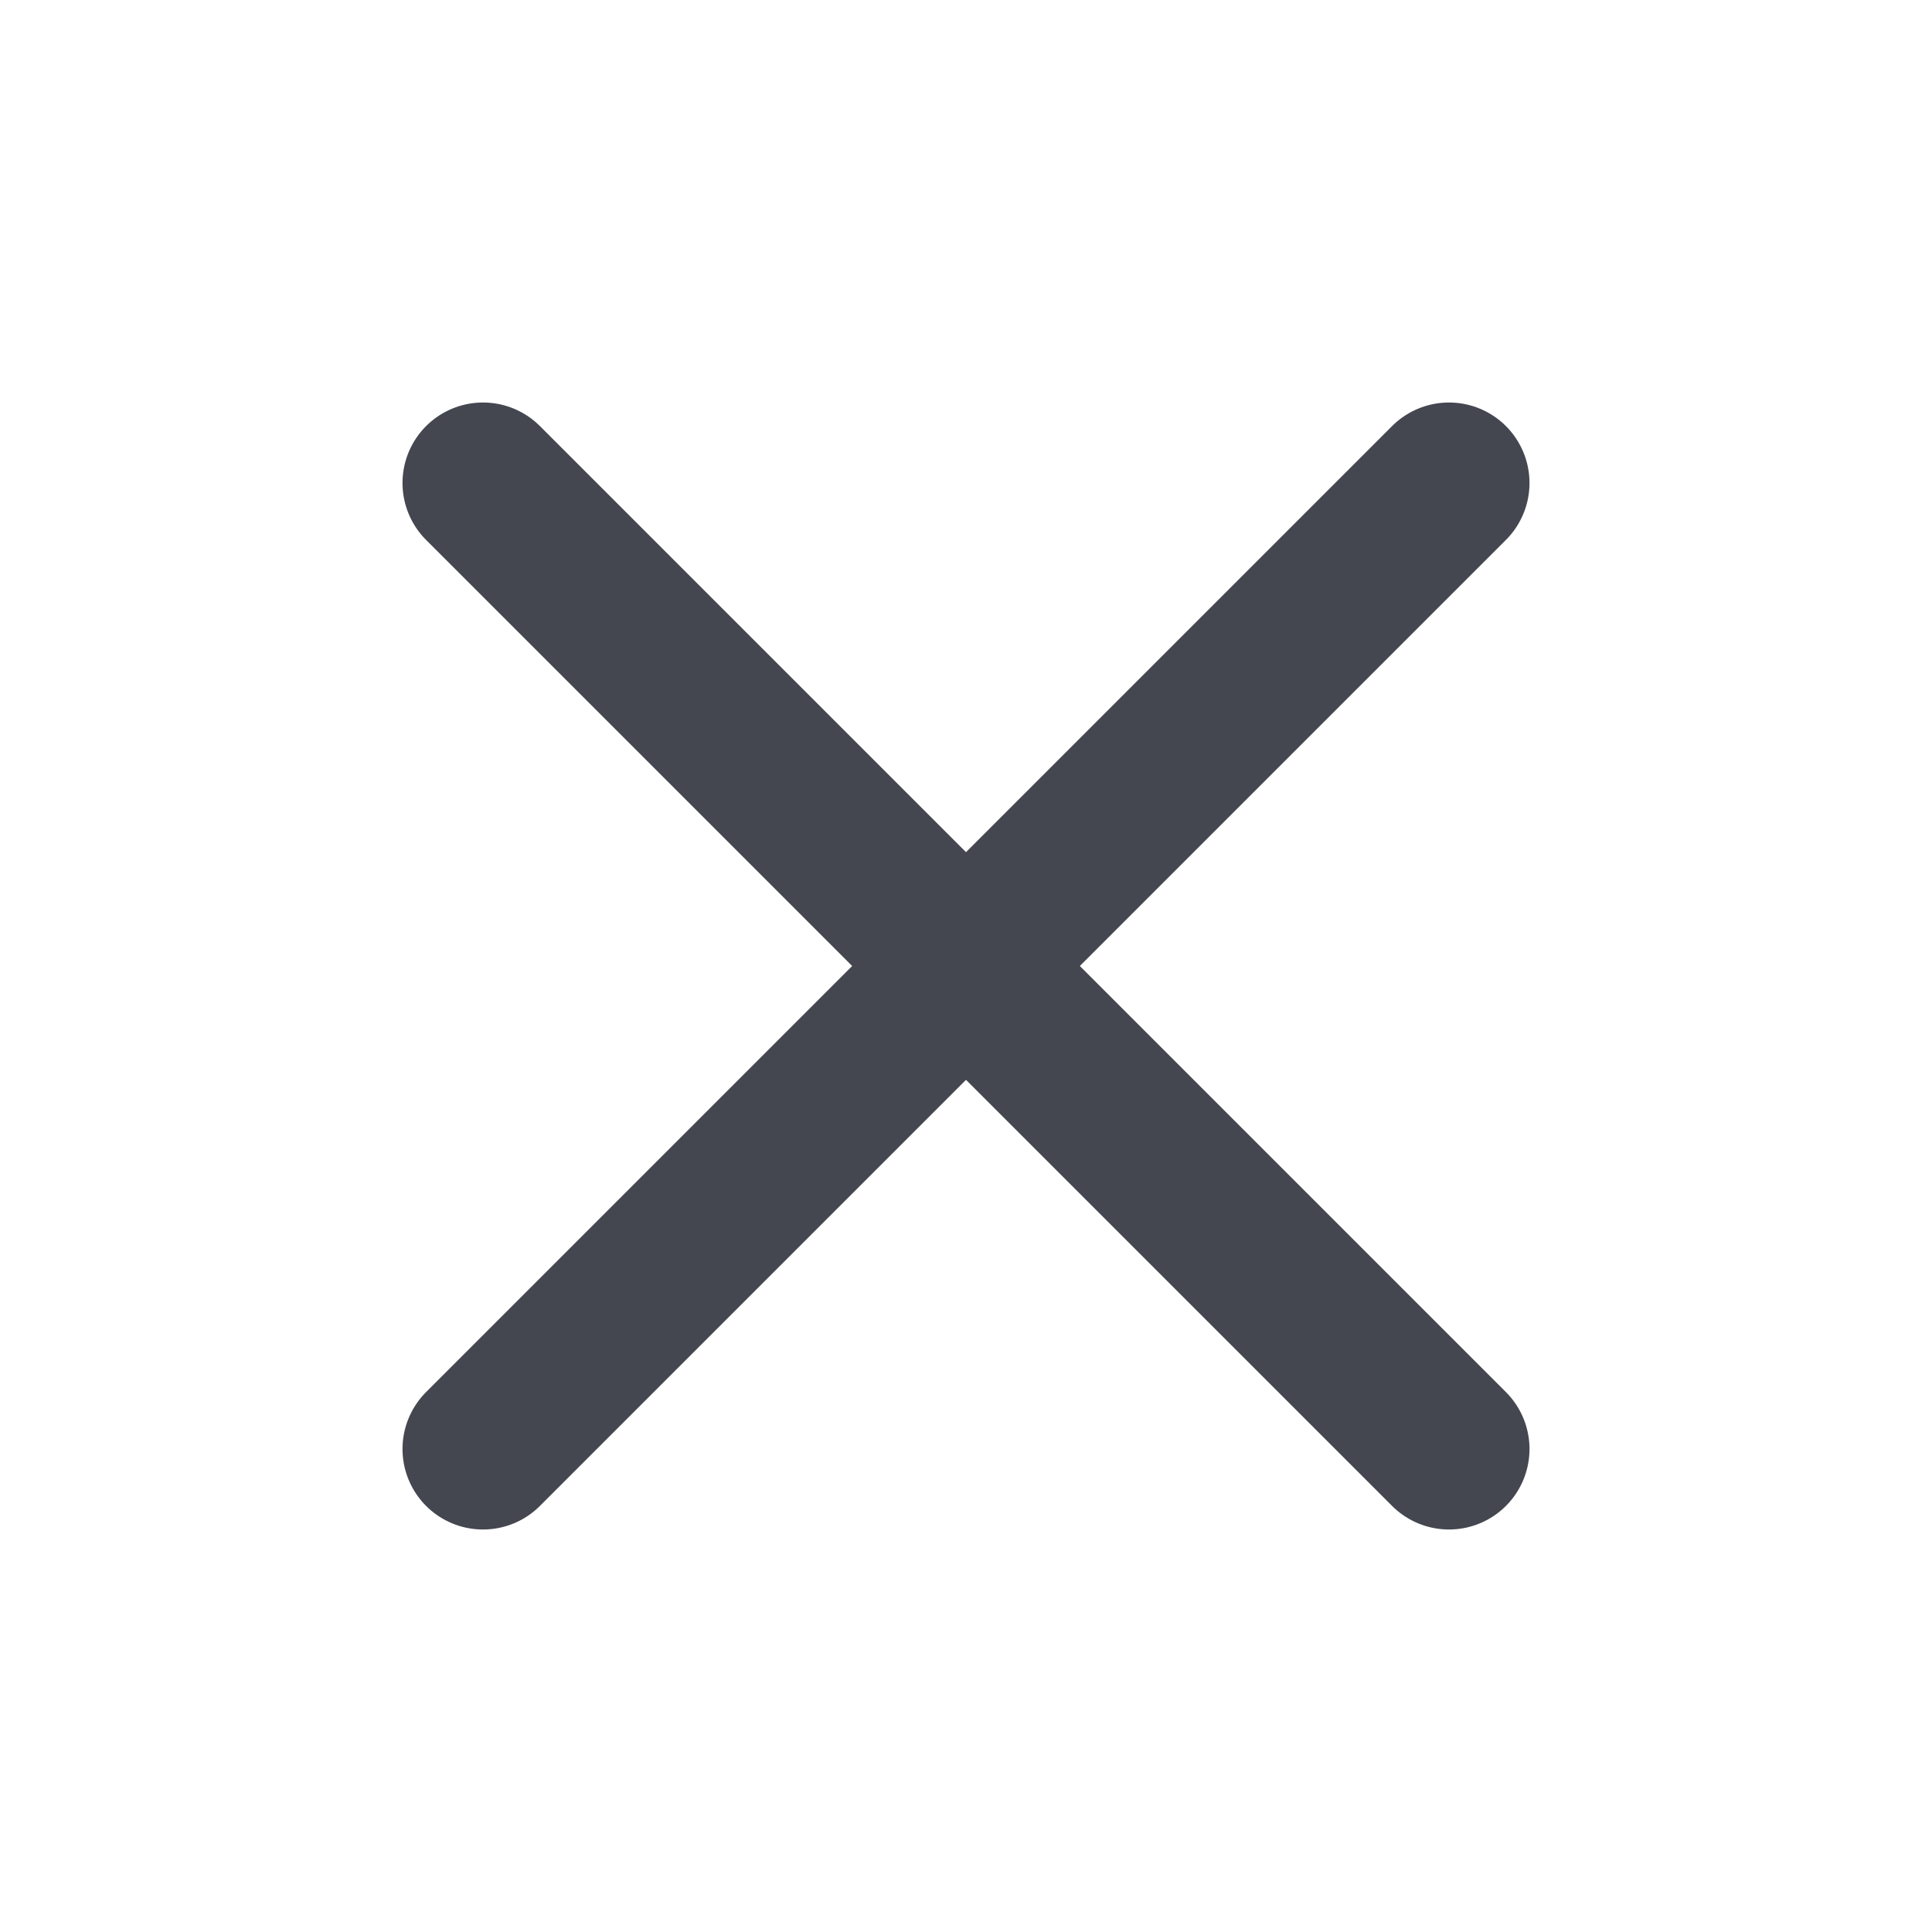 <svg width="24" height="24" viewBox="0 0 24 24" fill="none" xmlns="http://www.w3.org/2000/svg">
<path d="M18 6L6 18" stroke="#444750" stroke-width="2" stroke-linecap="round" stroke-linejoin="round"/>
<path d="M6 6L18 18" stroke="#444750" stroke-width="2" stroke-linecap="round" stroke-linejoin="round"/>
</svg>
